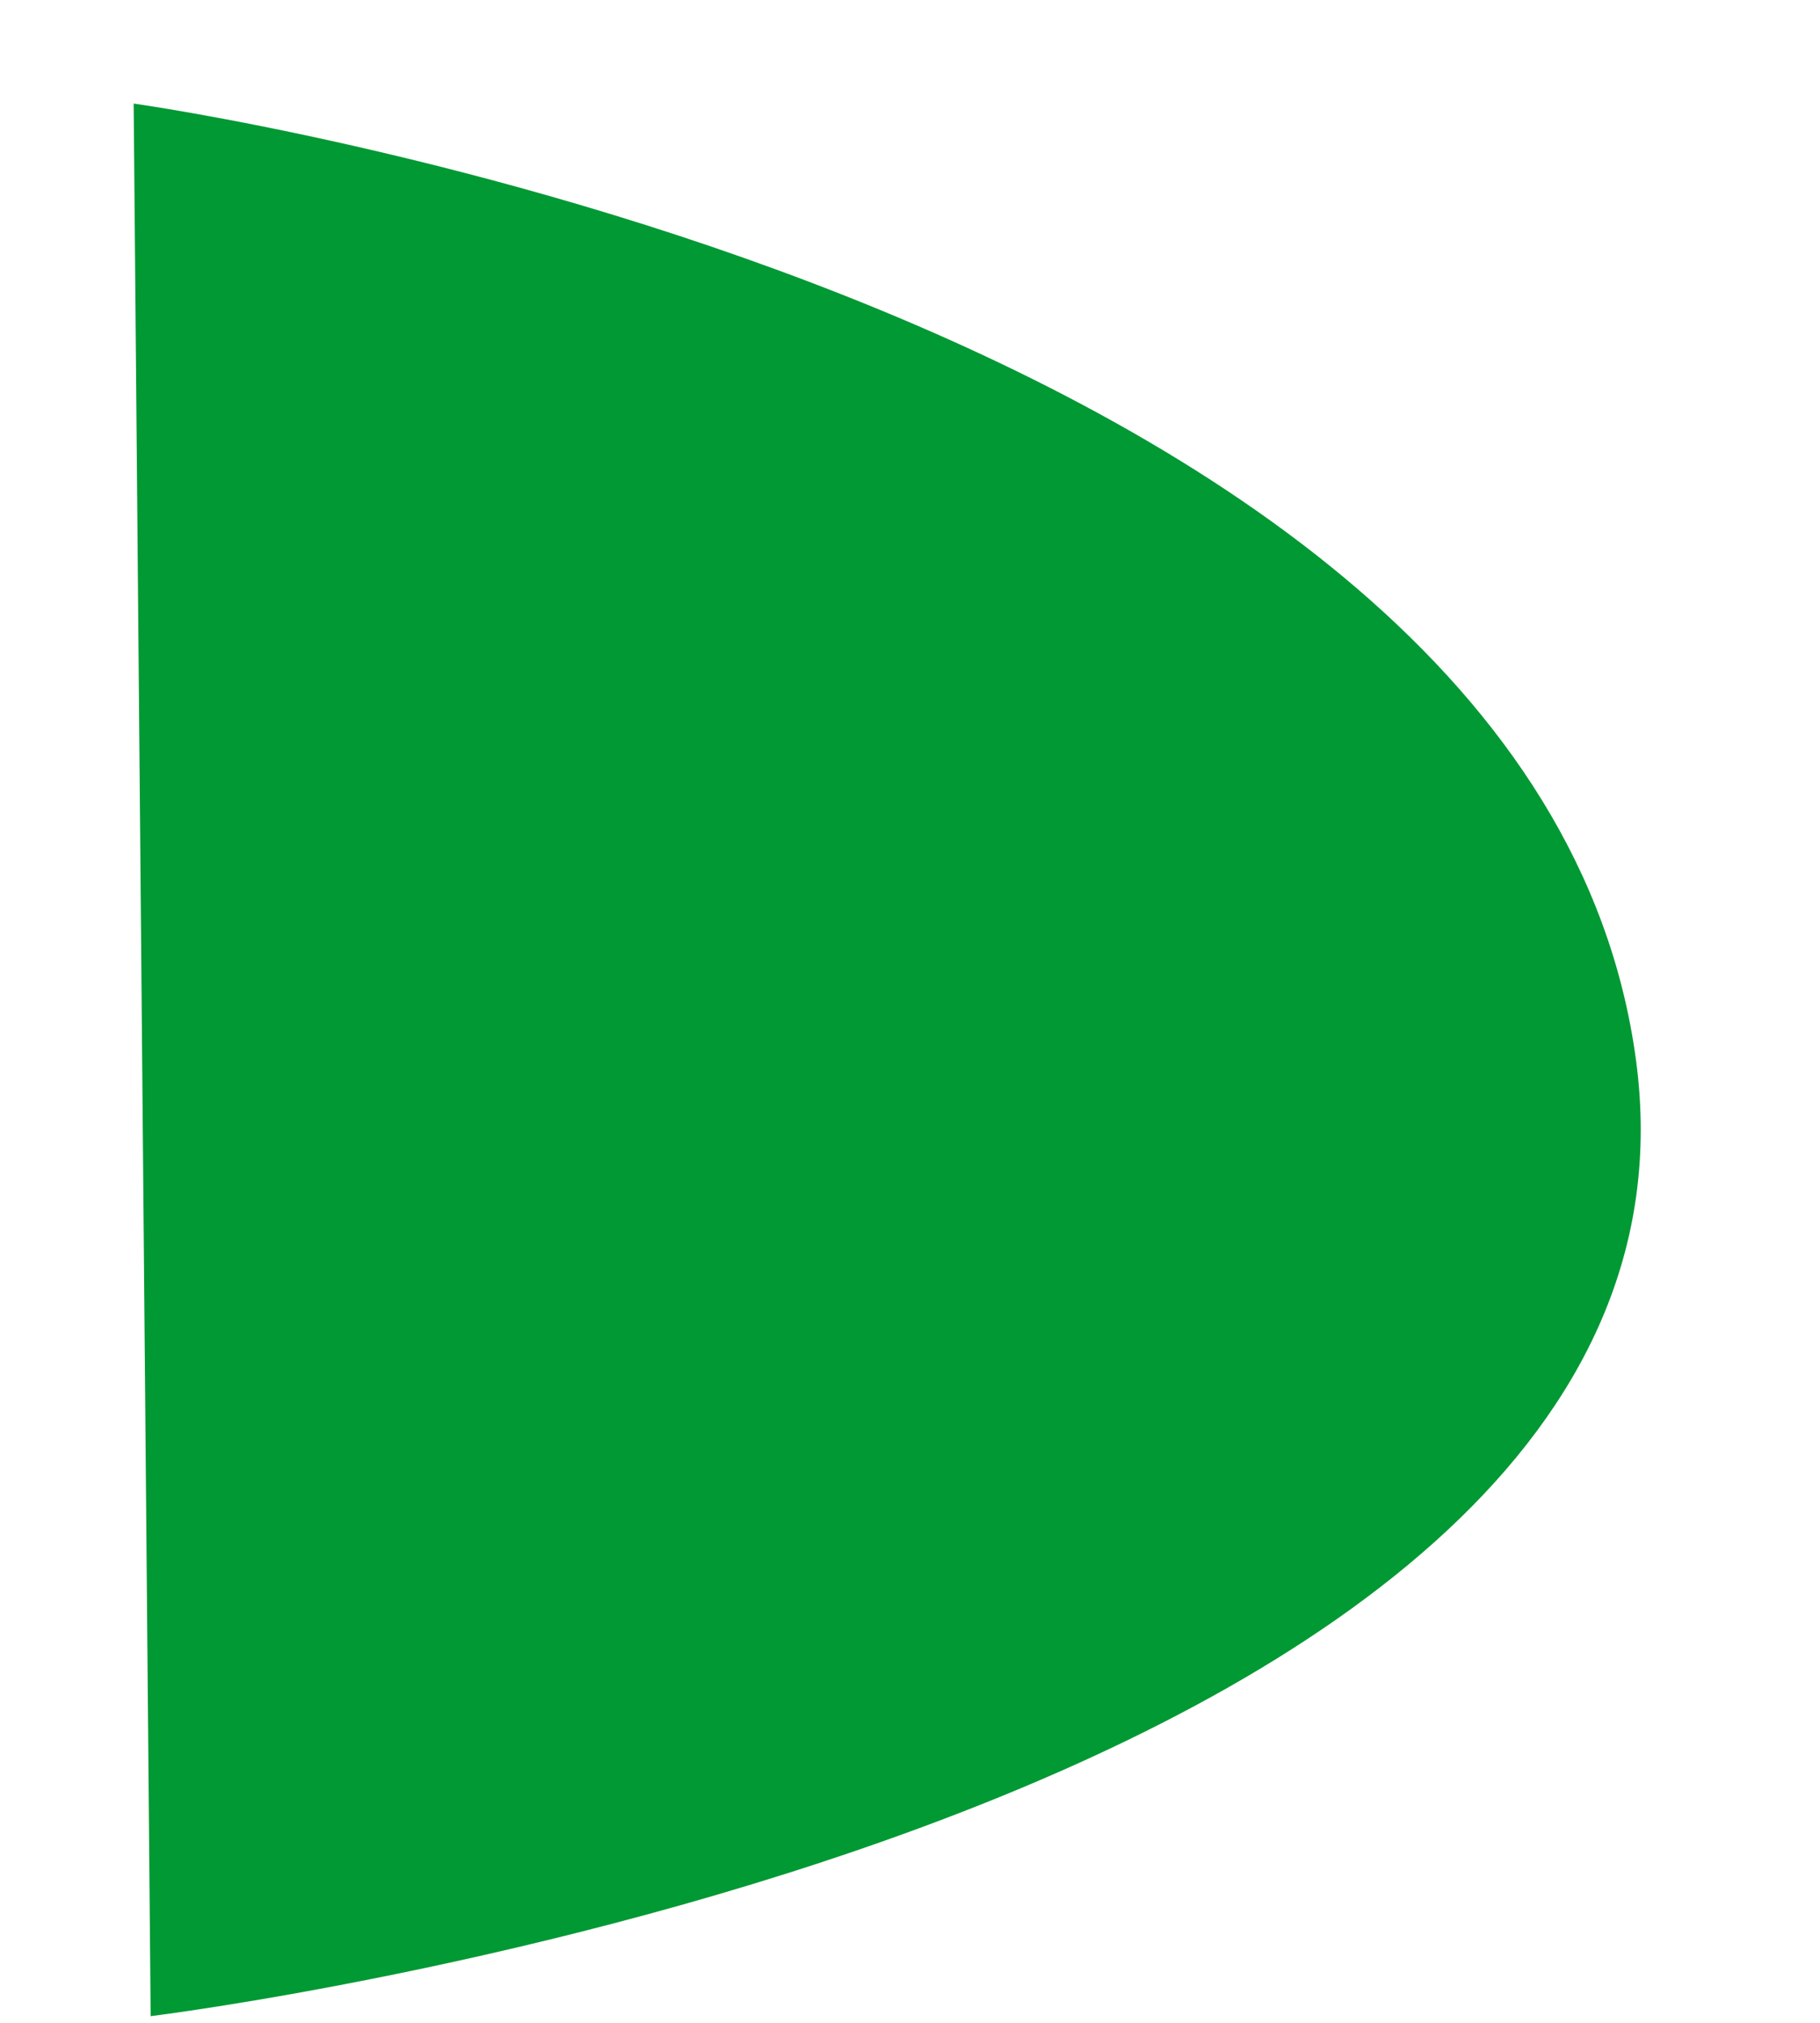 <svg width="9" height="10" viewBox="0 0 9 10" fill="none" xmlns="http://www.w3.org/2000/svg">
<path d="M0.661 0.512L0.745 9.967C0.745 9.967 8.597 9.003 8.09 5.24C7.584 1.477 0.661 0.512 0.661 0.512Z" fill="#009933"/>
</svg>
